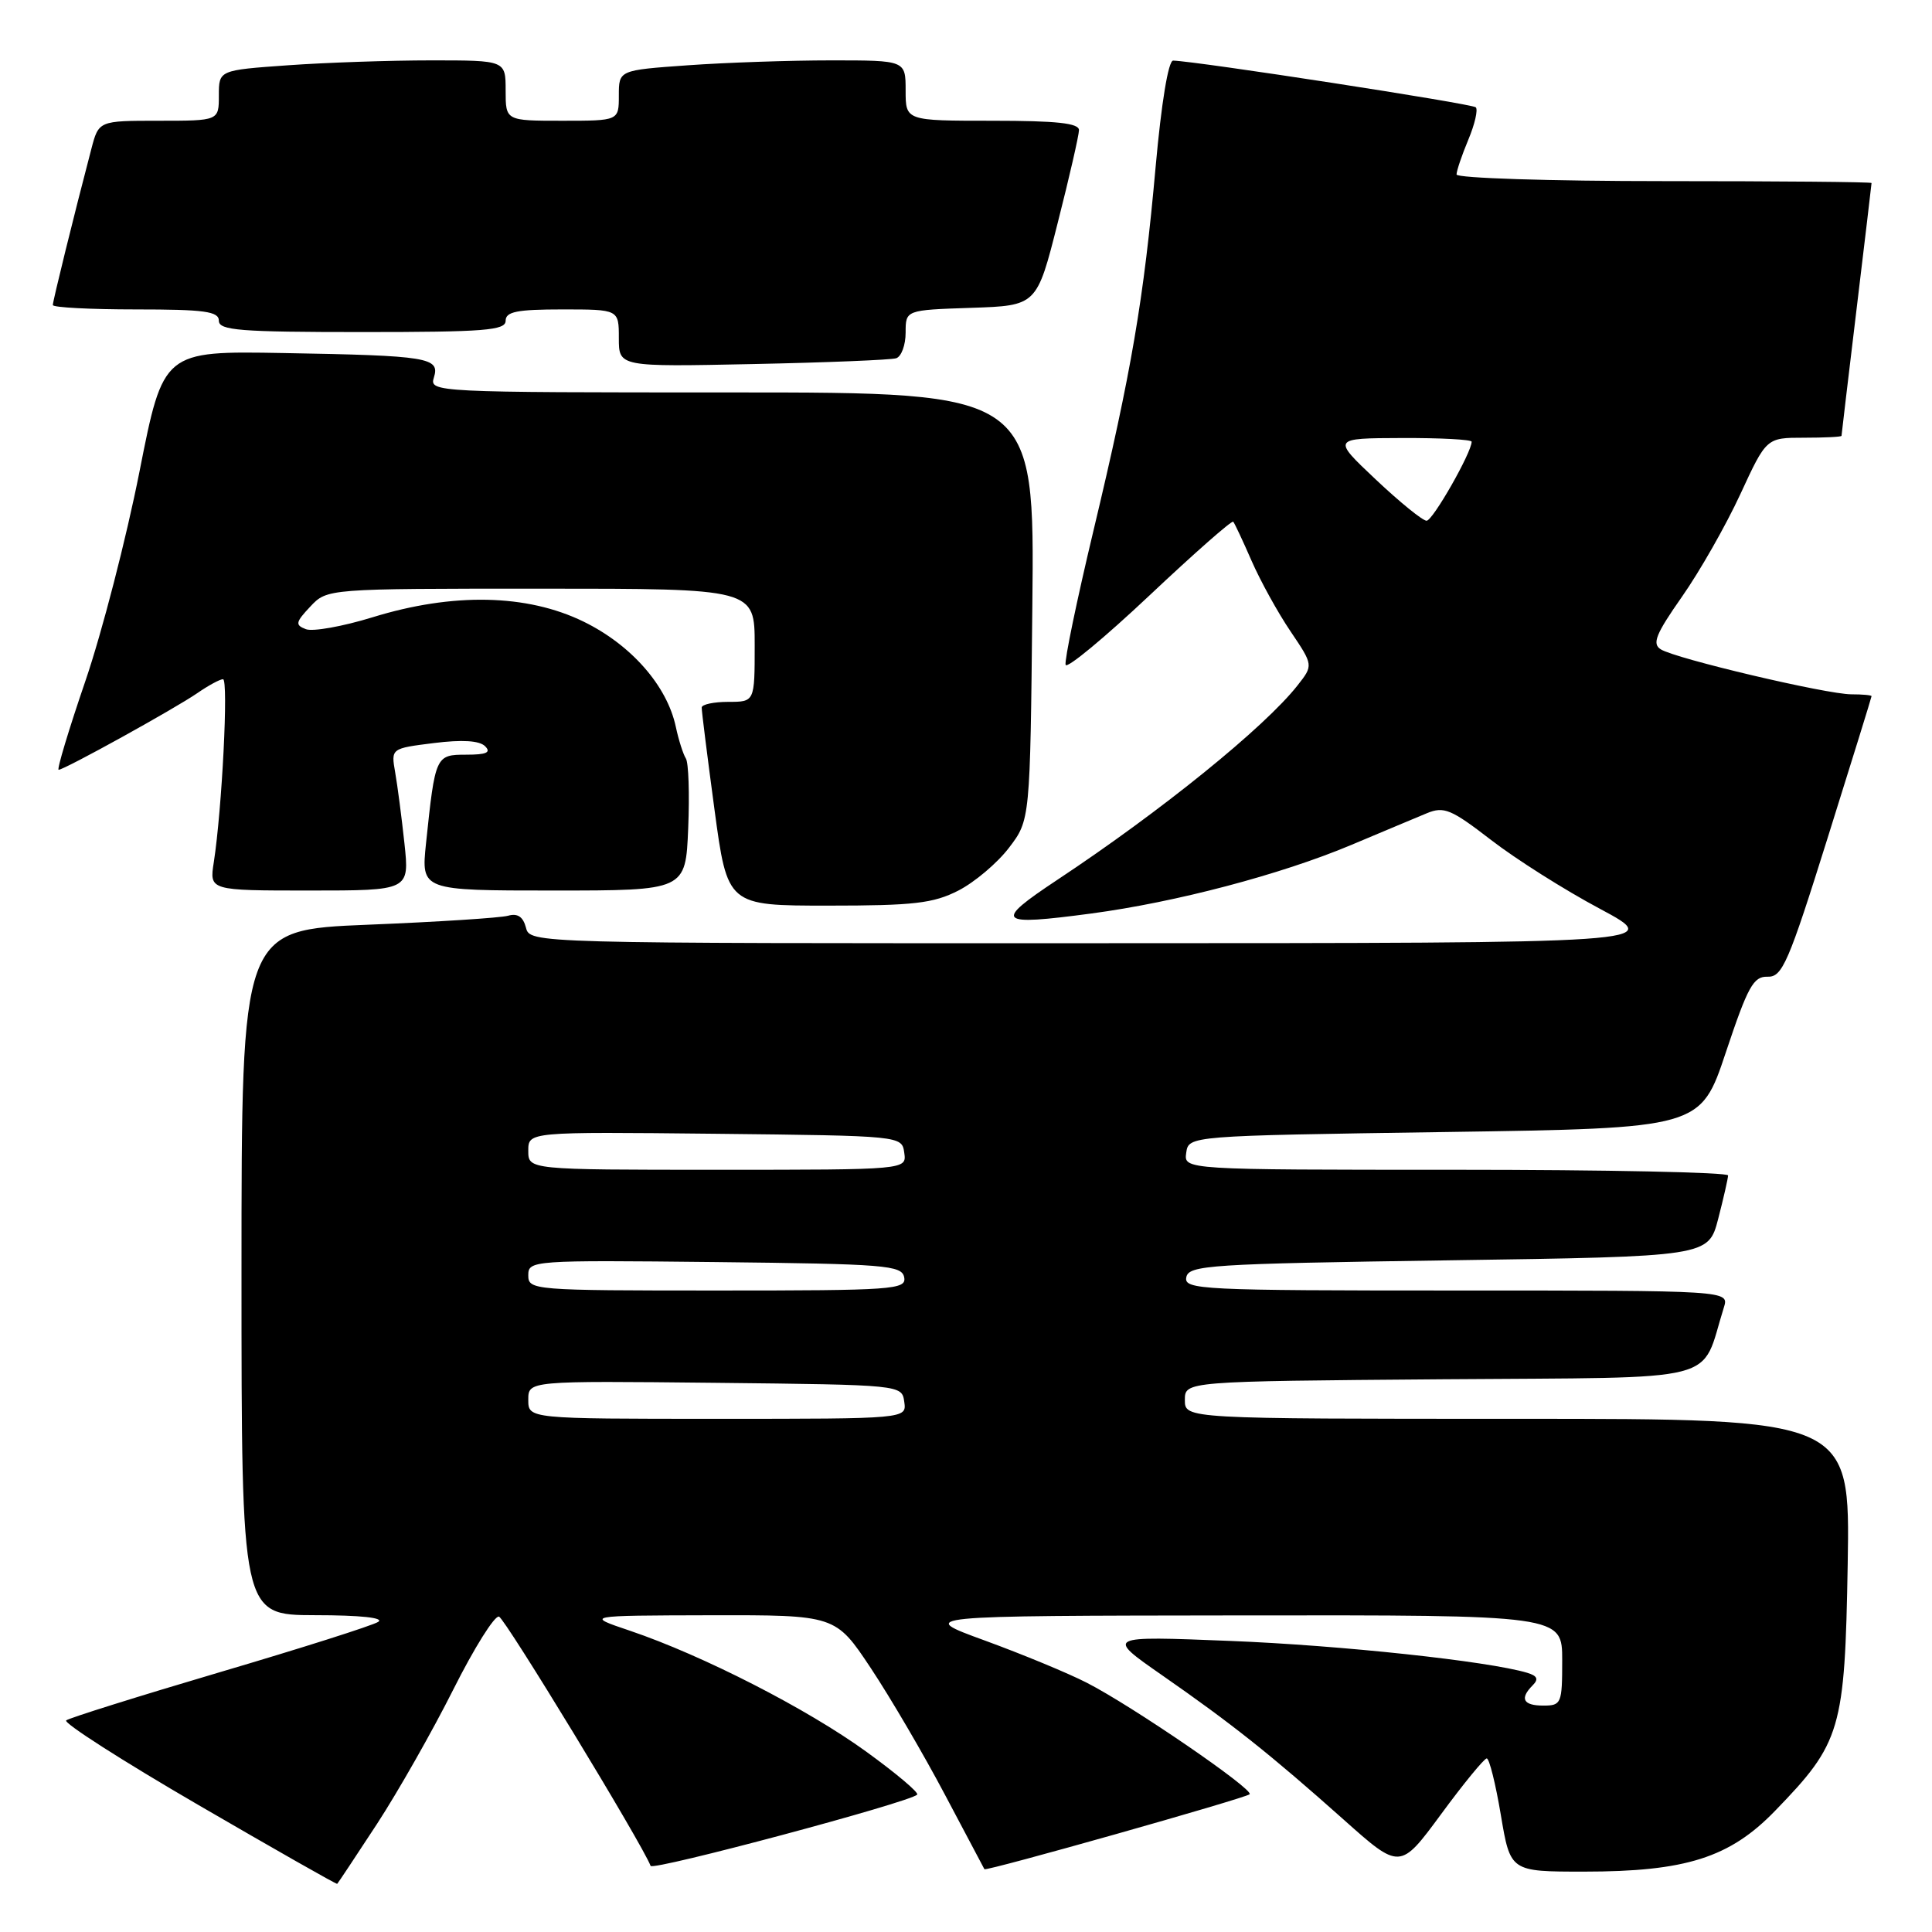 <?xml version="1.0" encoding="UTF-8" standalone="no"?>
<!DOCTYPE svg PUBLIC "-//W3C//DTD SVG 1.1//EN" "http://www.w3.org/Graphics/SVG/1.1/DTD/svg11.dtd" >
<svg xmlns="http://www.w3.org/2000/svg" xmlns:xlink="http://www.w3.org/1999/xlink" version="1.1" viewBox="0 0 256 256">
 <g >
 <path fill="currentColor"
d=" M 49.96 241.67 C 52.76 237.37 57.31 229.36 60.07 223.86 C 62.83 218.36 65.55 214.02 66.12 214.21 C 66.94 214.48 85.07 244.28 86.21 247.24 C 86.48 247.92 120.50 238.83 121.53 237.80 C 121.79 237.54 118.74 234.97 114.75 232.08 C 106.92 226.41 93.12 219.35 83.50 216.09 C 77.50 214.07 77.50 214.07 94.10 214.03 C 110.71 214.00 110.71 214.00 115.39 221.04 C 117.96 224.91 122.38 232.45 125.20 237.79 C 128.03 243.13 130.38 247.58 130.44 247.68 C 130.61 248.00 165.07 238.26 165.58 237.75 C 166.20 237.13 149.96 226.01 144.00 222.97 C 141.53 221.70 135.45 219.19 130.50 217.38 C 121.50 214.10 121.50 214.10 164.25 214.05 C 207.00 214.00 207.00 214.00 207.00 220.00 C 207.00 225.73 206.89 226.00 204.50 226.00 C 201.82 226.00 201.33 225.07 203.10 223.30 C 203.90 222.50 203.70 222.05 202.35 221.65 C 197.20 220.11 177.66 218.01 163.00 217.43 C 146.50 216.77 146.50 216.77 154.00 221.99 C 163.23 228.41 168.33 232.46 178.01 241.08 C 185.51 247.77 185.51 247.77 190.95 240.39 C 193.94 236.32 196.67 233.00 197.00 233.00 C 197.34 233.00 198.18 236.38 198.87 240.50 C 200.13 248.00 200.13 248.00 209.88 248.00 C 223.37 248.00 229.20 246.15 235.20 239.95 C 243.96 230.92 244.45 229.24 244.83 207.25 C 245.15 188.00 245.15 188.00 201.08 188.00 C 157.00 188.00 157.00 188.00 157.00 185.51 C 157.00 183.03 157.00 183.03 191.15 182.76 C 228.98 182.47 225.21 183.43 228.42 173.25 C 229.13 171.00 229.13 171.00 192.99 171.00 C 159.11 171.00 156.87 170.89 157.19 169.25 C 157.50 167.64 160.19 167.46 191.95 167.00 C 226.37 166.50 226.37 166.50 227.67 161.50 C 228.38 158.75 228.97 156.16 228.98 155.75 C 228.99 155.34 212.77 155.00 192.93 155.00 C 156.86 155.00 156.86 155.00 157.18 152.75 C 157.50 150.50 157.50 150.50 191.42 150.00 C 225.33 149.50 225.33 149.50 228.69 139.42 C 231.60 130.71 232.34 129.36 234.21 129.42 C 236.16 129.49 236.97 127.63 242.18 111.00 C 245.37 100.83 247.99 92.39 247.99 92.25 C 248.00 92.11 246.79 92.00 245.32 92.00 C 242.04 92.00 222.06 87.29 220.06 86.04 C 218.88 85.31 219.40 84.02 222.87 79.07 C 225.22 75.72 228.69 69.62 230.60 65.49 C 234.06 58.00 234.06 58.00 239.03 58.00 C 241.76 58.00 244.00 57.89 244.01 57.75 C 244.01 57.61 244.91 50.08 246.00 41.00 C 247.09 31.93 247.99 24.39 247.99 24.25 C 248.00 24.11 235.62 24.00 220.50 24.00 C 205.38 24.00 193.00 23.60 193.00 23.12 C 193.00 22.64 193.70 20.57 194.56 18.51 C 195.42 16.46 195.86 14.53 195.55 14.22 C 195.08 13.74 158.63 8.12 155.45 8.03 C 154.81 8.01 153.89 13.63 153.13 22.07 C 151.55 39.74 149.94 49.17 144.89 70.31 C 142.68 79.56 141.02 87.56 141.20 88.10 C 141.38 88.63 146.37 84.49 152.30 78.91 C 158.23 73.32 163.23 68.92 163.41 69.13 C 163.59 69.33 164.69 71.67 165.84 74.31 C 167.00 76.96 169.31 81.16 170.99 83.64 C 174.03 88.15 174.03 88.15 171.93 90.82 C 167.57 96.37 153.82 107.50 140.09 116.59 C 131.59 122.23 132.08 122.71 144.63 121.04 C 155.80 119.55 169.68 115.89 179.00 111.98 C 183.12 110.24 187.65 108.35 189.06 107.76 C 191.33 106.82 192.28 107.22 197.56 111.29 C 200.83 113.82 207.32 117.93 212.00 120.42 C 220.50 124.97 220.50 124.97 145.37 124.98 C 70.23 125.00 70.23 125.00 69.69 122.91 C 69.31 121.47 68.58 120.98 67.32 121.34 C 66.32 121.62 57.96 122.16 48.75 122.53 C 32.00 123.21 32.00 123.21 32.00 168.61 C 32.00 214.00 32.00 214.00 41.75 214.02 C 47.78 214.02 50.97 214.37 50.11 214.91 C 49.34 215.40 39.89 218.40 29.11 221.58 C 18.32 224.77 9.17 227.64 8.77 227.96 C 8.37 228.29 16.24 233.33 26.27 239.16 C 36.30 244.99 44.58 249.70 44.68 249.62 C 44.78 249.54 47.15 245.96 49.96 241.67 Z  M 126.98 118.01 C 129.13 116.91 132.15 114.36 133.69 112.34 C 136.50 108.66 136.50 108.66 136.79 80.33 C 137.09 52.00 137.09 52.00 96.98 52.00 C 57.55 52.00 56.88 51.97 57.49 50.03 C 58.33 47.37 56.79 47.12 37.57 46.78 C 21.64 46.50 21.64 46.50 18.48 62.50 C 16.74 71.30 13.52 83.79 11.31 90.25 C 9.10 96.71 7.51 102.00 7.77 102.00 C 8.52 102.00 23.18 93.89 26.15 91.84 C 27.61 90.83 29.14 90.00 29.55 90.00 C 30.29 90.00 29.42 107.20 28.33 114.25 C 27.74 118.00 27.74 118.00 41.00 118.00 C 54.26 118.00 54.26 118.00 53.59 111.75 C 53.22 108.31 52.67 104.08 52.36 102.33 C 51.81 99.17 51.81 99.17 57.48 98.46 C 61.24 97.99 63.53 98.13 64.28 98.88 C 65.11 99.71 64.46 100.00 61.78 100.00 C 57.72 100.00 57.67 100.12 56.45 111.75 C 55.80 118.00 55.80 118.00 73.33 118.00 C 90.85 118.00 90.85 118.00 91.19 109.75 C 91.38 105.21 91.24 101.05 90.88 100.50 C 90.53 99.95 89.92 98.06 89.55 96.31 C 88.39 90.87 83.65 85.46 77.33 82.37 C 69.84 78.71 60.01 78.50 49.34 81.80 C 45.40 83.01 41.44 83.72 40.53 83.37 C 39.09 82.82 39.15 82.46 41.12 80.37 C 43.35 78.00 43.35 78.00 71.67 78.00 C 100.00 78.00 100.00 78.00 100.00 85.50 C 100.00 93.00 100.00 93.00 96.50 93.00 C 94.58 93.00 92.99 93.34 92.98 93.75 C 92.96 94.16 93.73 100.24 94.67 107.25 C 96.39 120.00 96.39 120.00 109.73 120.00 C 121.09 120.00 123.66 119.70 126.98 118.01 Z  M 118.75 47.47 C 119.44 47.24 120.00 45.72 120.00 44.07 C 120.00 41.08 120.00 41.08 128.69 40.79 C 137.38 40.50 137.38 40.50 140.16 29.50 C 141.70 23.45 142.96 17.94 142.97 17.25 C 142.99 16.32 140.05 16.00 131.50 16.00 C 120.00 16.00 120.00 16.00 120.00 12.00 C 120.00 8.00 120.00 8.00 110.15 8.00 C 104.74 8.00 96.19 8.29 91.15 8.65 C 82.00 9.30 82.00 9.30 82.00 12.65 C 82.00 16.00 82.00 16.00 74.50 16.00 C 67.00 16.00 67.00 16.00 67.00 12.00 C 67.00 8.00 67.00 8.00 57.15 8.00 C 51.74 8.00 43.19 8.29 38.15 8.65 C 29.00 9.30 29.00 9.30 29.00 12.65 C 29.00 16.00 29.00 16.00 21.04 16.00 C 13.08 16.00 13.08 16.00 12.10 19.75 C 9.80 28.52 7.00 39.88 7.00 40.42 C 7.00 40.74 11.95 41.00 18.00 41.00 C 27.11 41.00 29.00 41.26 29.00 42.50 C 29.00 43.78 31.78 44.00 48.00 44.00 C 64.22 44.00 67.00 43.78 67.00 42.50 C 67.00 41.30 68.50 41.00 74.50 41.00 C 82.00 41.00 82.00 41.00 82.00 44.81 C 82.00 48.61 82.00 48.61 99.75 48.24 C 109.51 48.04 118.06 47.69 118.75 47.47 Z  M 70.00 185.48 C 70.00 182.97 70.00 182.97 94.75 183.23 C 119.50 183.50 119.50 183.50 119.82 185.75 C 120.14 188.00 120.14 188.00 95.07 188.00 C 70.00 188.00 70.00 188.00 70.00 185.48 Z  M 70.00 168.98 C 70.00 167.01 70.51 166.97 94.74 167.23 C 117.38 167.48 119.50 167.65 119.81 169.25 C 120.12 170.88 118.41 171.00 95.07 171.00 C 70.59 171.00 70.00 170.95 70.00 168.98 Z  M 70.00 152.48 C 70.00 149.97 70.00 149.97 94.75 150.23 C 119.50 150.50 119.50 150.50 119.82 152.75 C 120.14 155.00 120.14 155.00 95.07 155.00 C 70.00 155.00 70.00 155.00 70.00 152.48 Z  M 182.30 63.54 C 176.50 58.07 176.50 58.07 185.75 58.04 C 190.84 58.02 195.00 58.24 195.00 58.53 C 195.00 59.96 189.85 69.00 189.03 69.00 C 188.51 69.00 185.48 66.54 182.30 63.54 Z "/>
</g>
</svg>